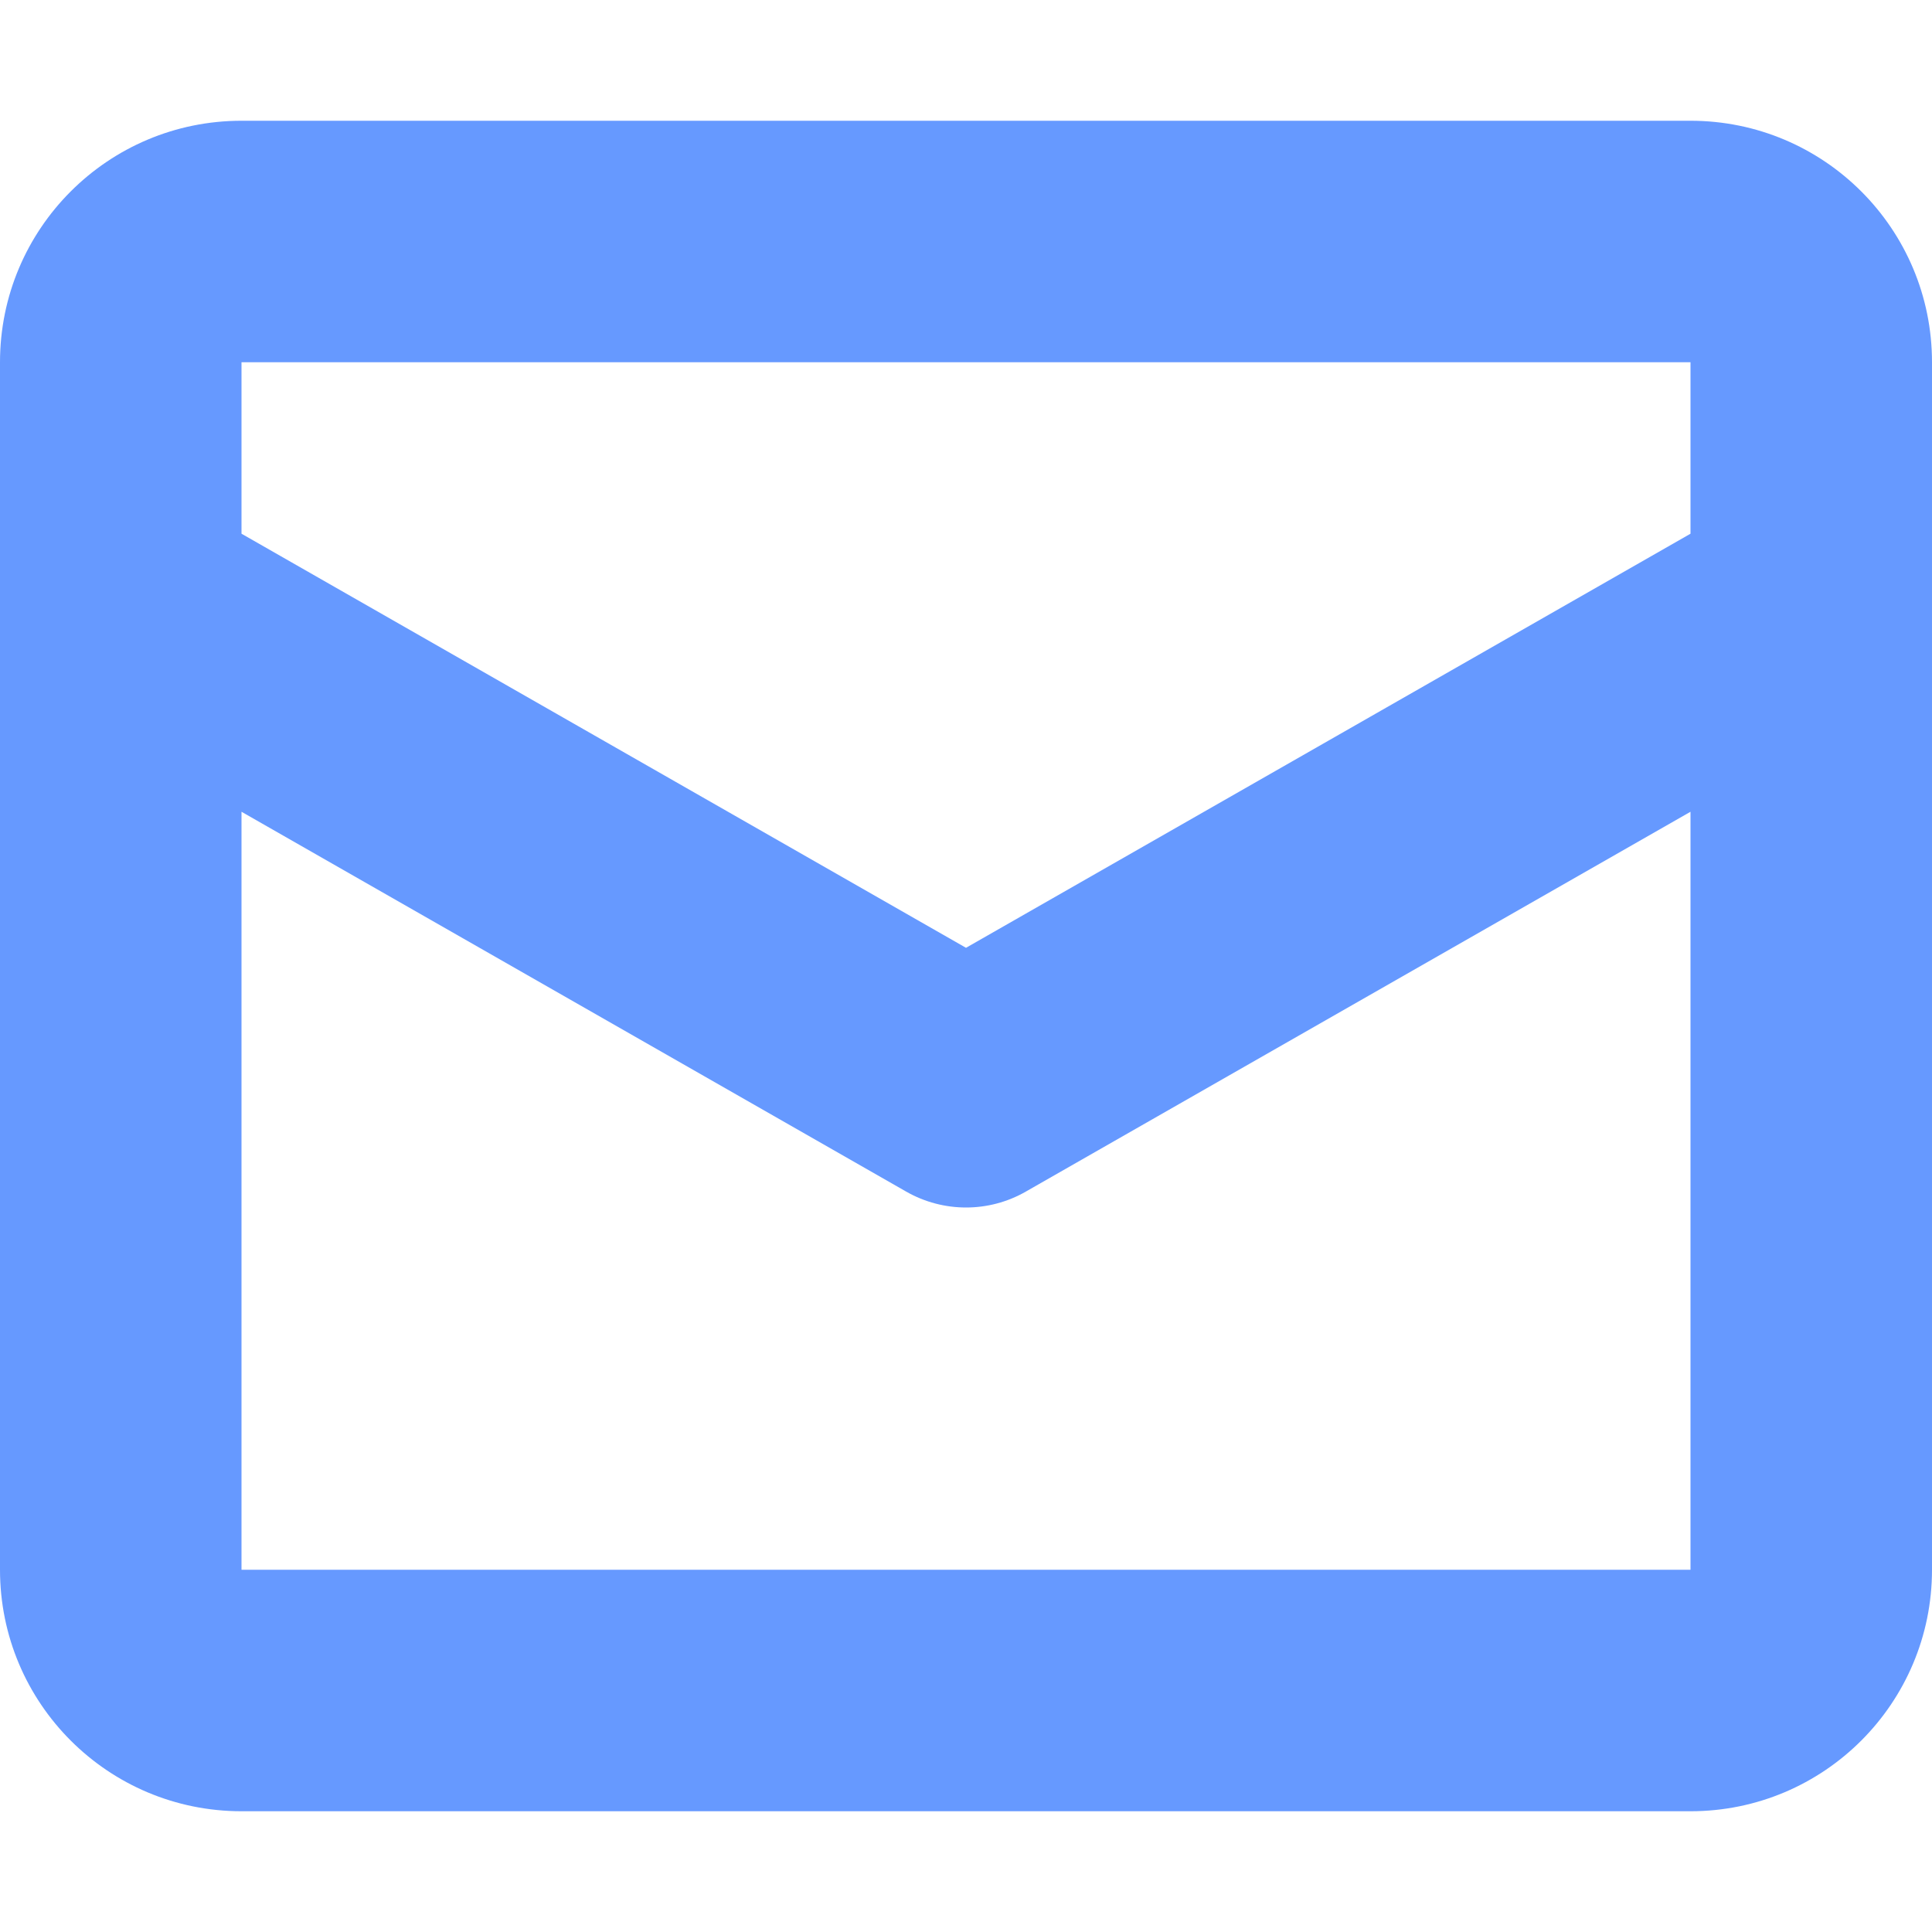 <svg width="12" height="12" viewBox="0 0 12 12" fill="none" xmlns="http://www.w3.org/2000/svg">
  <g clip-path="url(#clip0_458_1321)">
    <path
      d="M10.5 0.75H1.5C0.671 0.75 0 1.421 0 2.25V9.75C0 10.579 0.671 11.25 1.5 11.25H10.5C11.329 11.25 12 10.579 12 9.75V2.25C12 1.421 11.329 0.75 10.5 0.75ZM10.5 9.75H1.5V5.042L5.628 7.401C5.859 7.533 6.142 7.533 6.372 7.401L10.5 5.042V9.75ZM10.5 3.315L6 5.887L1.5 3.315V2.25H10.5V3.315Z"
      fill="#6699FF"/>
  </g>
  <defs>
    <clipPath id="clip0_458_1321">
      <rect width="12" height="12" fill="white"/>
    </clipPath>
  </defs>
</svg>
